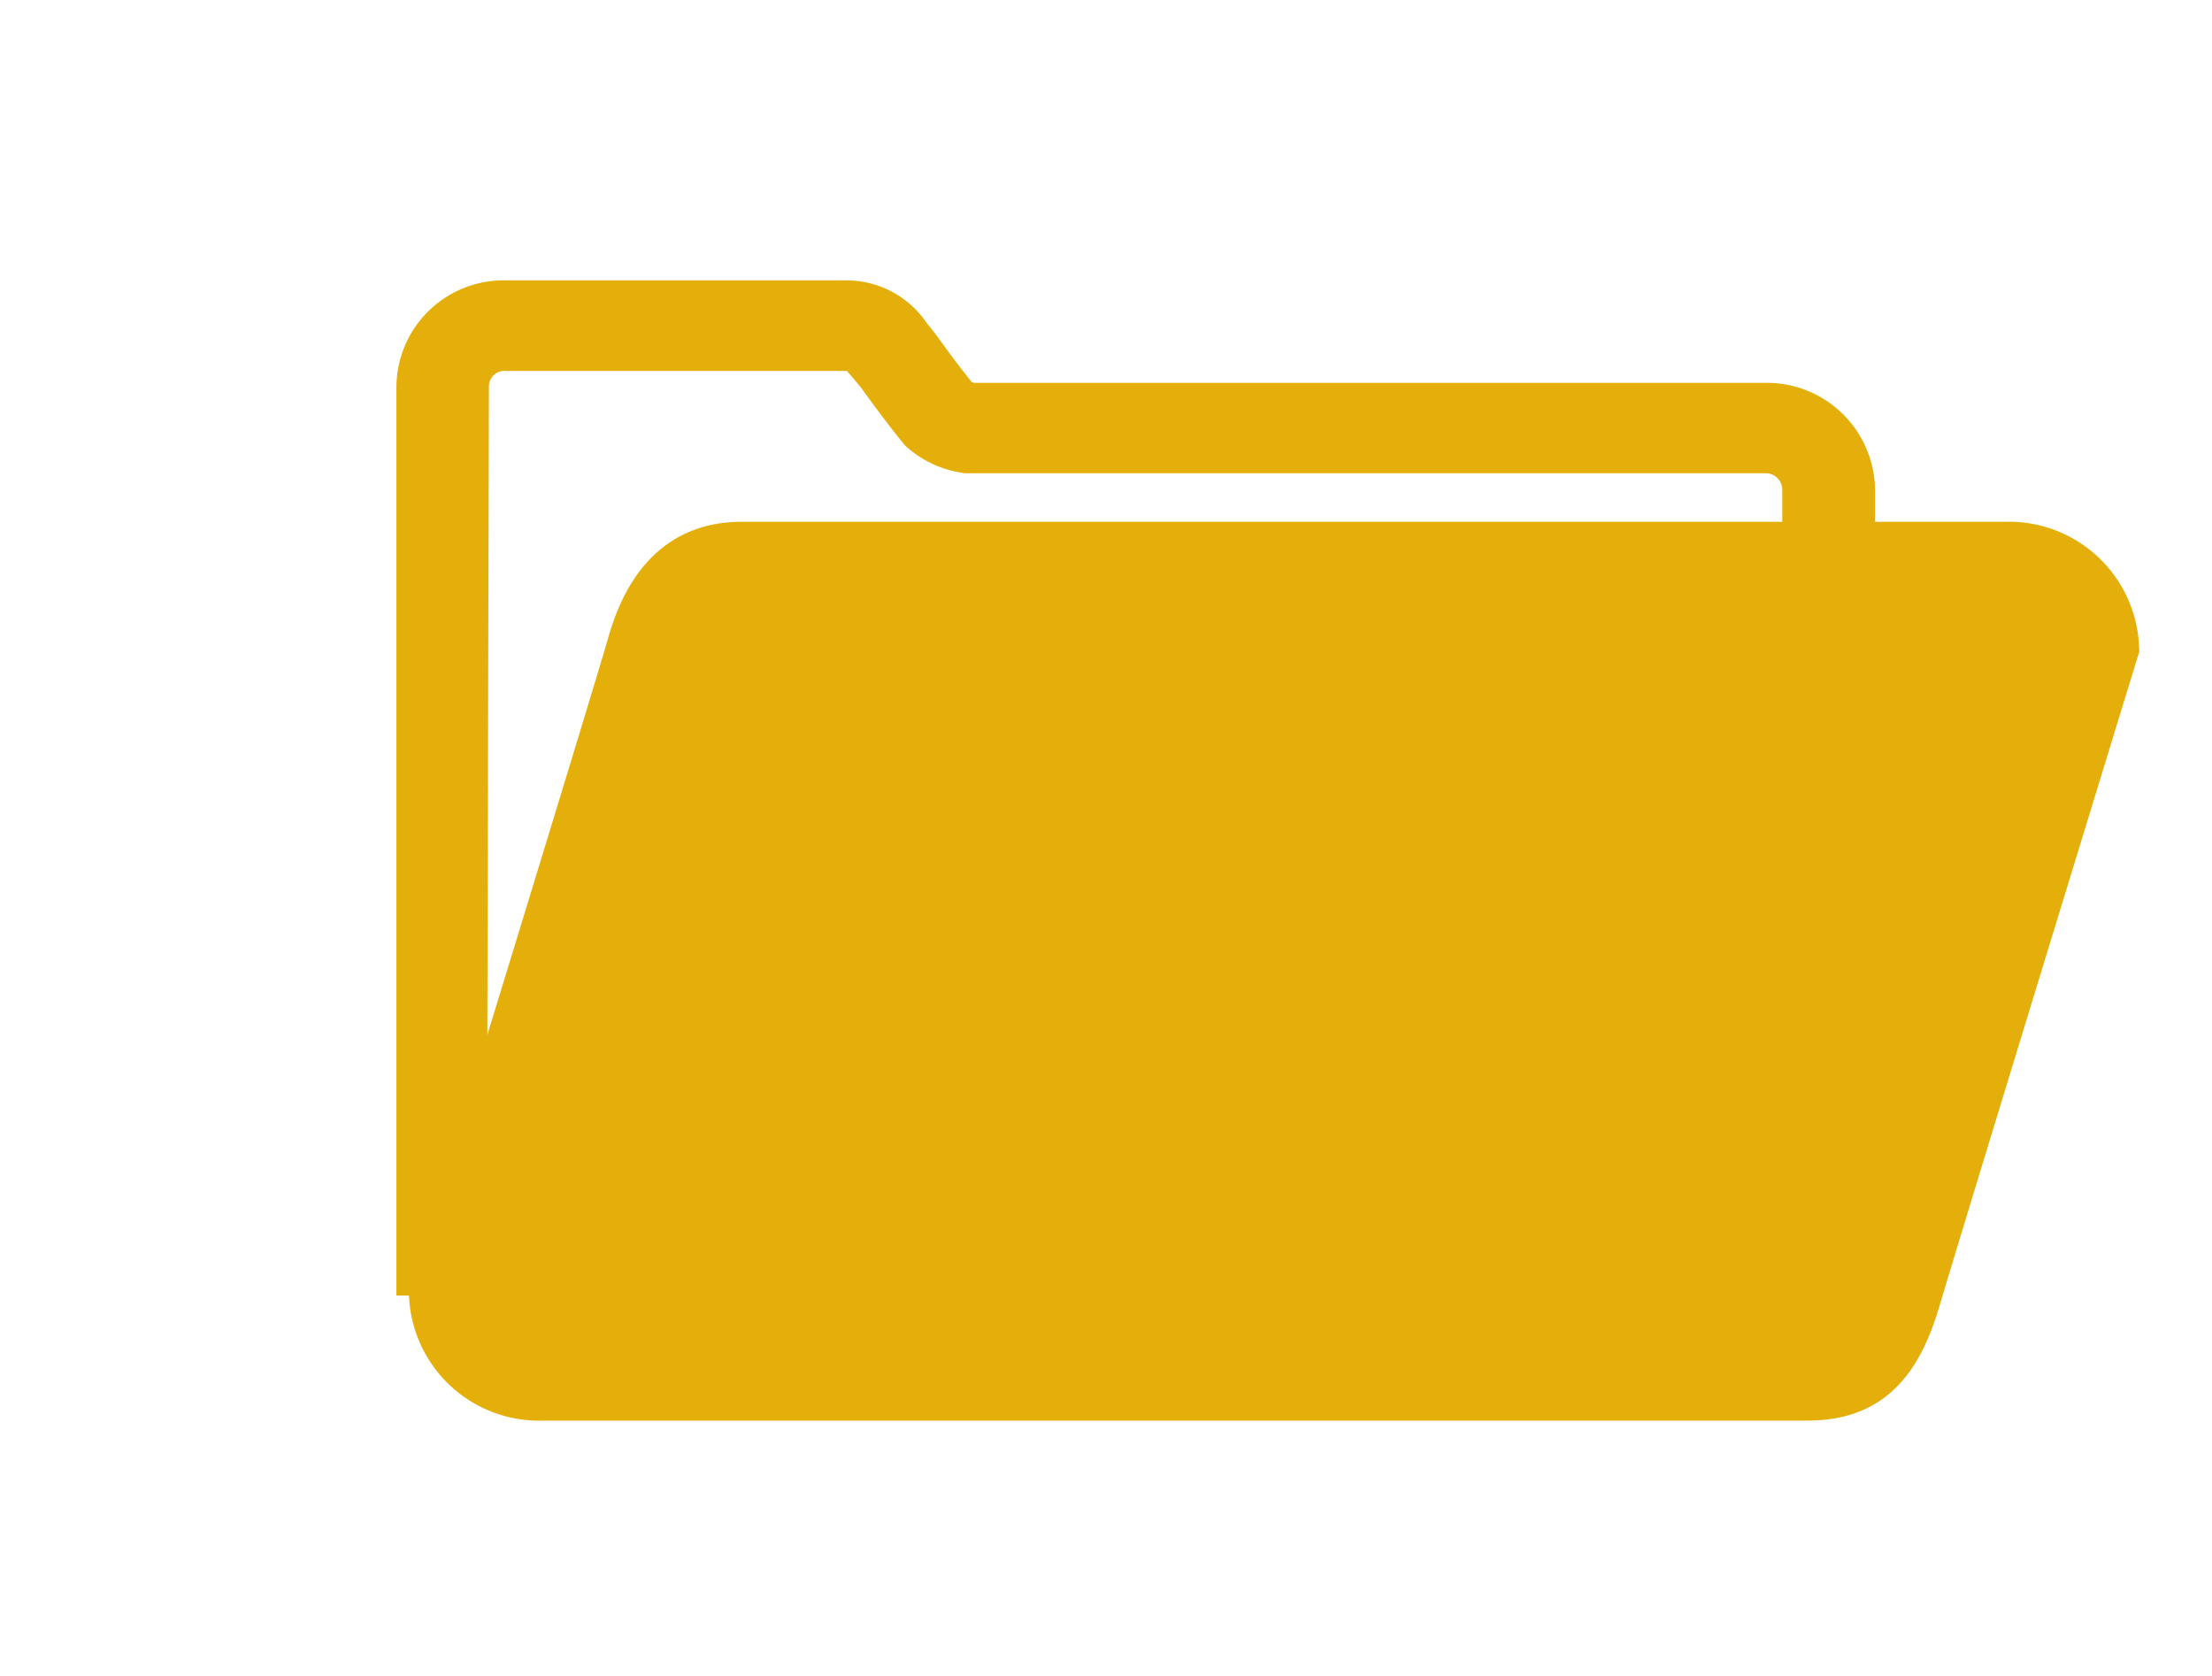 <svg xmlns="http://www.w3.org/2000/svg" width="33" height="25" viewBox="0 0 33 25">
  <defs>
    <style>
      .cls-1 {
        fill: none;
      }

      .cls-2, .cls-3 {
        fill: #e4af0a;
      }

      .cls-3 {
        stroke: #e4af0a;
      }
    </style>
  </defs>
  <g id="FolderOpen" transform="translate(5.913 4.182)">
    <rect id="사각형_5" data-name="사각형 5" class="cls-1" width="33" height="25" transform="translate(-5.913 -4.182)"/>
    <path id="합치기_2" data-name="합치기 2" class="cls-2" d="M-.5,14.644V1.081A1.6,1.6,0,0,1,1.107-.5H6.215a1.448,1.448,0,0,1,1.2.642c.026.031.053.064.081.1s.061.078.119.158c.089.123.249.344.465.614a.211.211,0,0,0,.033.015H19.959a1.614,1.614,0,0,1,1.6,1.62v12Zm20.675.019V2.626a.247.247,0,0,0-.239-.249H7.978l-.056-.009a1.6,1.6,0,0,1-.784-.361l-.048-.041-.039-.048c-.267-.329-.46-.6-.564-.74L6.432,1.1,6.34.991C6.3.943,6.249.881,6.218.851H1.109a.23.23,0,0,0-.229.228L.847,14.644Z" transform="translate(0.501 0.5)"/>
    <path id="패스_21" data-name="패스 21" class="cls-3" d="M4.454,6.456H23.31a1.442,1.442,0,0,1,1.5,1.371s-2.674,8.721-2.951,9.665-.673,1.371-1.5,1.371H1.5A1.442,1.442,0,0,1,0,17.492S2.719,8.645,2.951,7.827,3.625,6.456,4.454,6.456Z" transform="translate(0.689 -2.354)"/>
  </g>
</svg>
